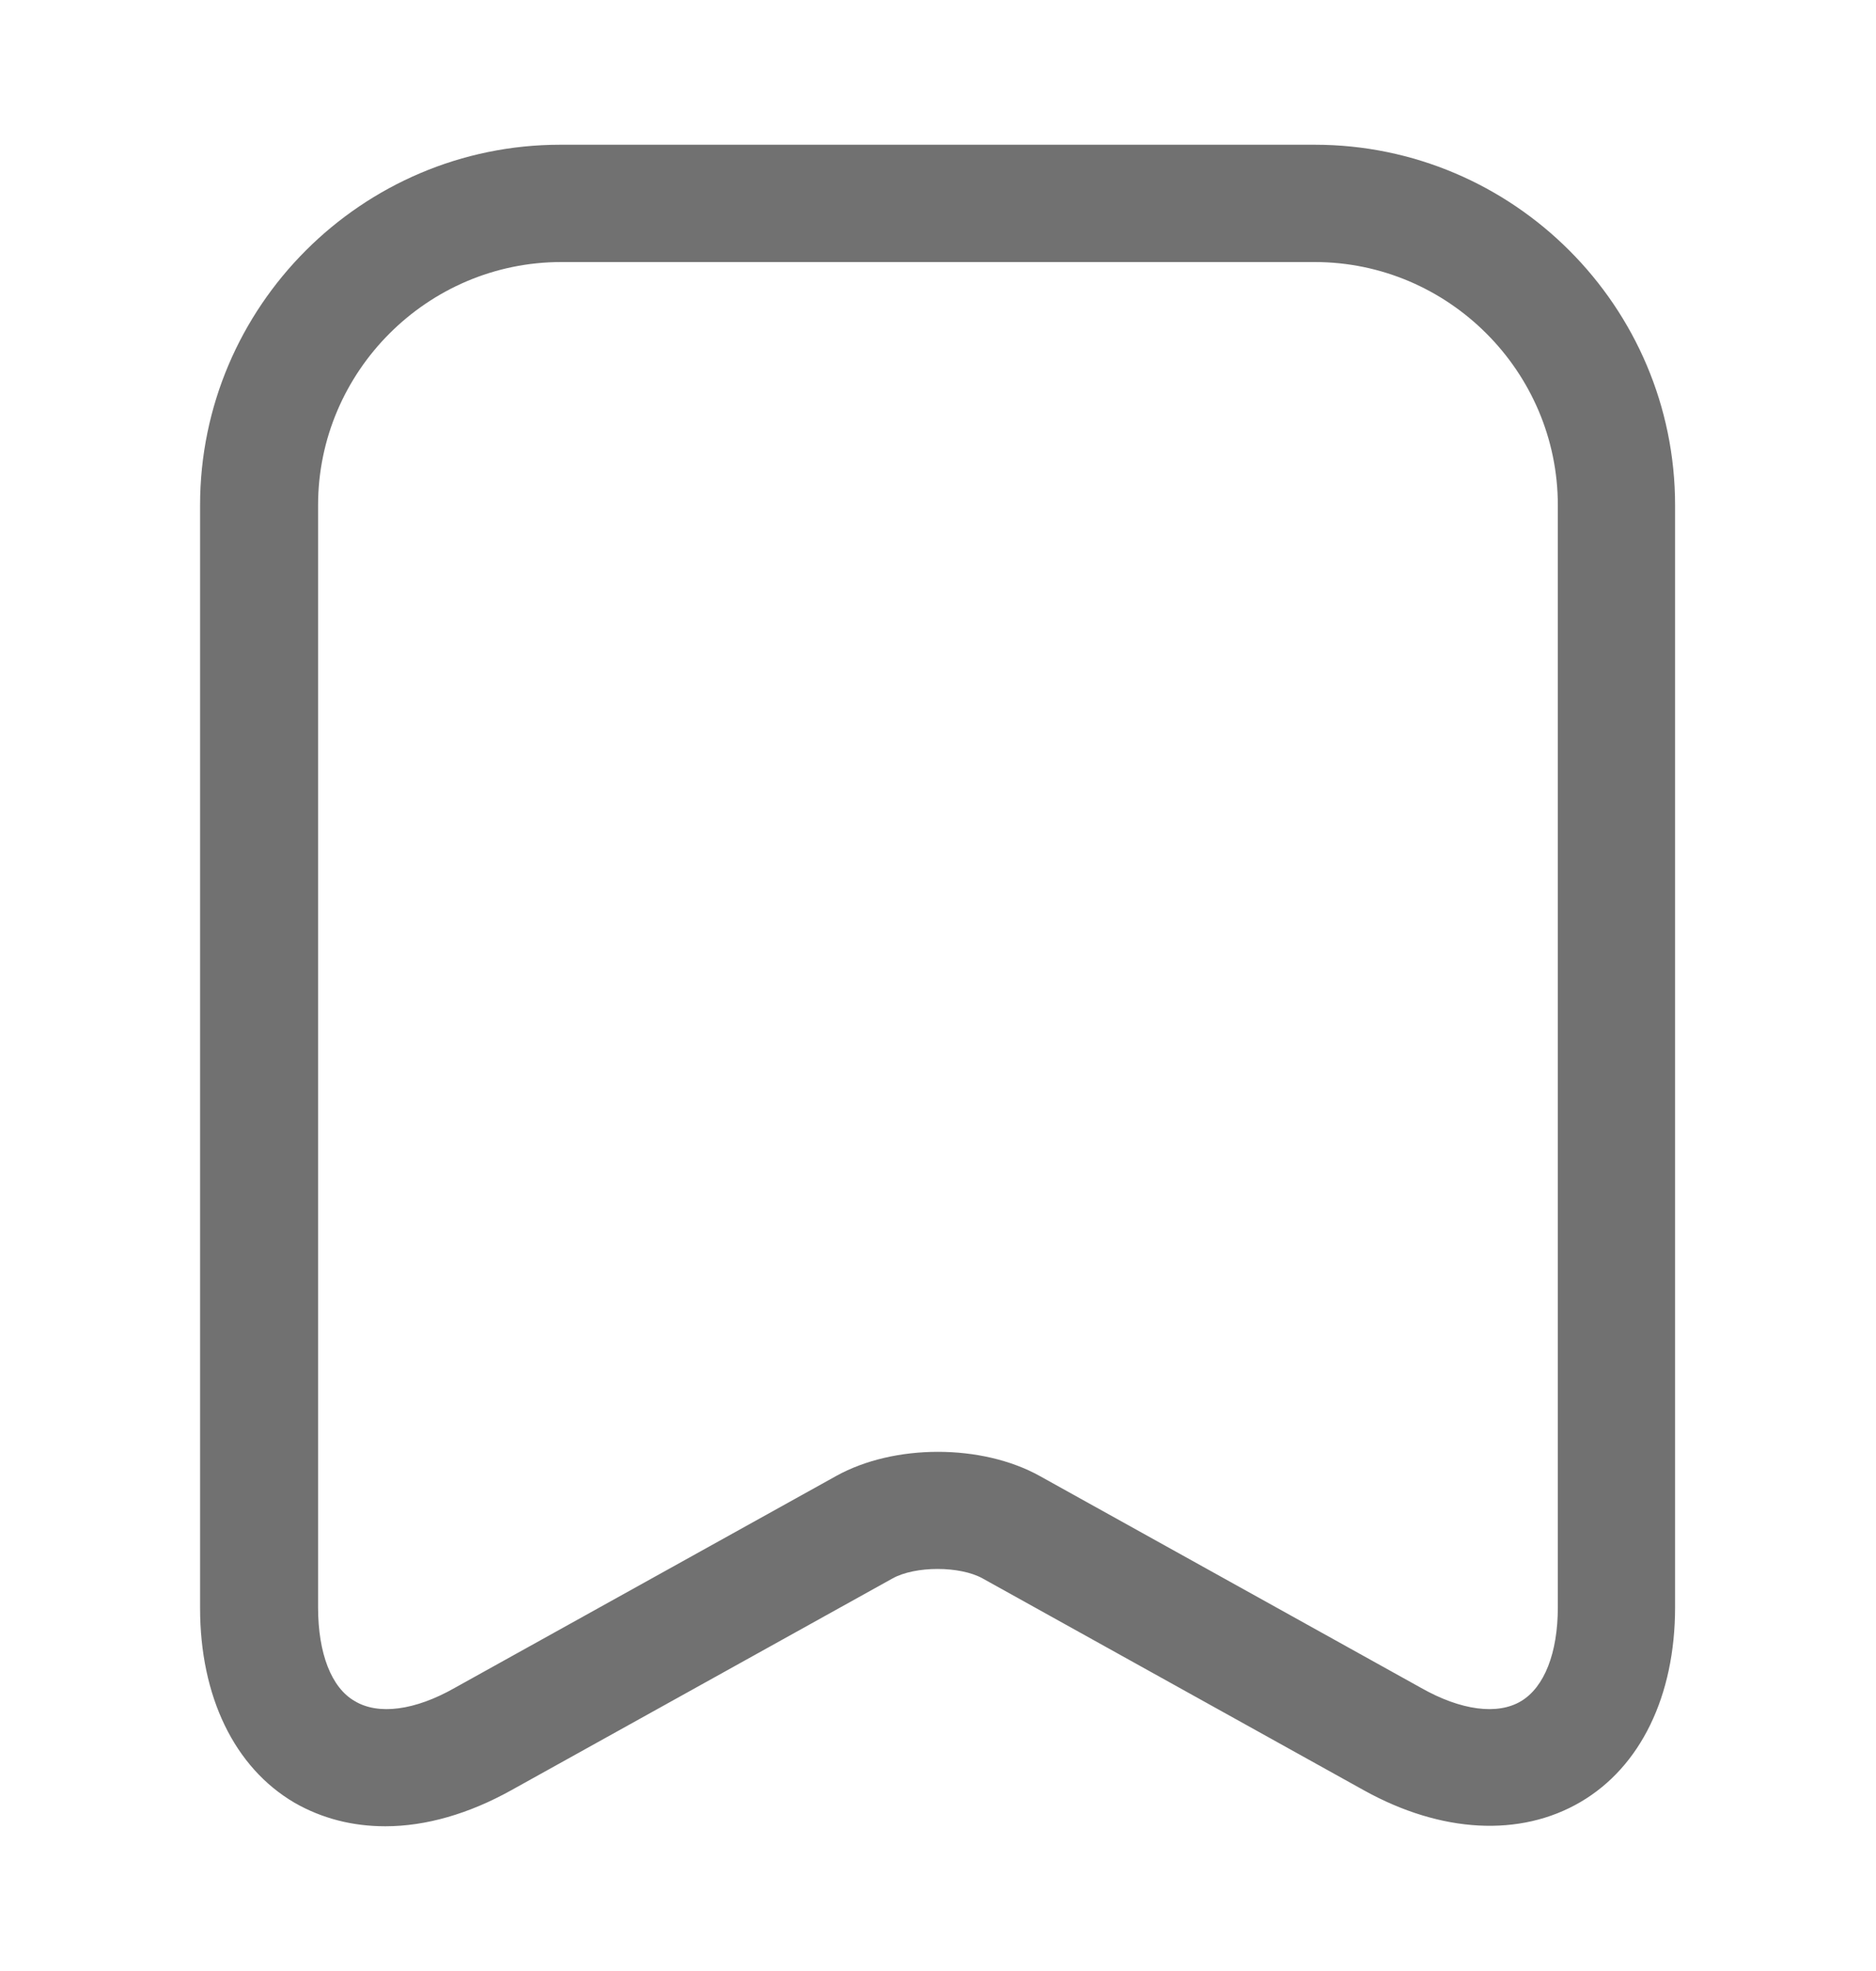 <svg width="20" height="21" viewBox="0 0 20 21" fill="none" xmlns="http://www.w3.org/2000/svg">
<path d="M4.108 19.458C3.758 19.458 3.433 19.375 3.141 19.208C2.499 18.833 2.133 18.075 2.133 17.133V5.383C2.133 3.267 3.858 1.542 5.974 1.542H14.016C16.133 1.542 17.858 3.267 17.858 5.383V17.125C17.858 18.067 17.491 18.825 16.849 19.2C16.208 19.575 15.366 19.533 14.541 19.075L10.475 16.817C10.233 16.683 9.758 16.683 9.516 16.817L5.449 19.075C4.999 19.325 4.541 19.458 4.108 19.458ZM5.983 2.792C4.558 2.792 3.391 3.958 3.391 5.383V17.125C3.391 17.617 3.533 17.983 3.783 18.125C4.033 18.275 4.424 18.225 4.849 17.983L8.916 15.725C9.533 15.383 10.466 15.383 11.083 15.725L15.149 17.983C15.575 18.225 15.966 18.275 16.216 18.125C16.466 17.975 16.608 17.608 16.608 17.125V5.383C16.608 3.958 15.441 2.792 14.016 2.792H5.983V2.792Z" fill="#717171"/>
</svg>
